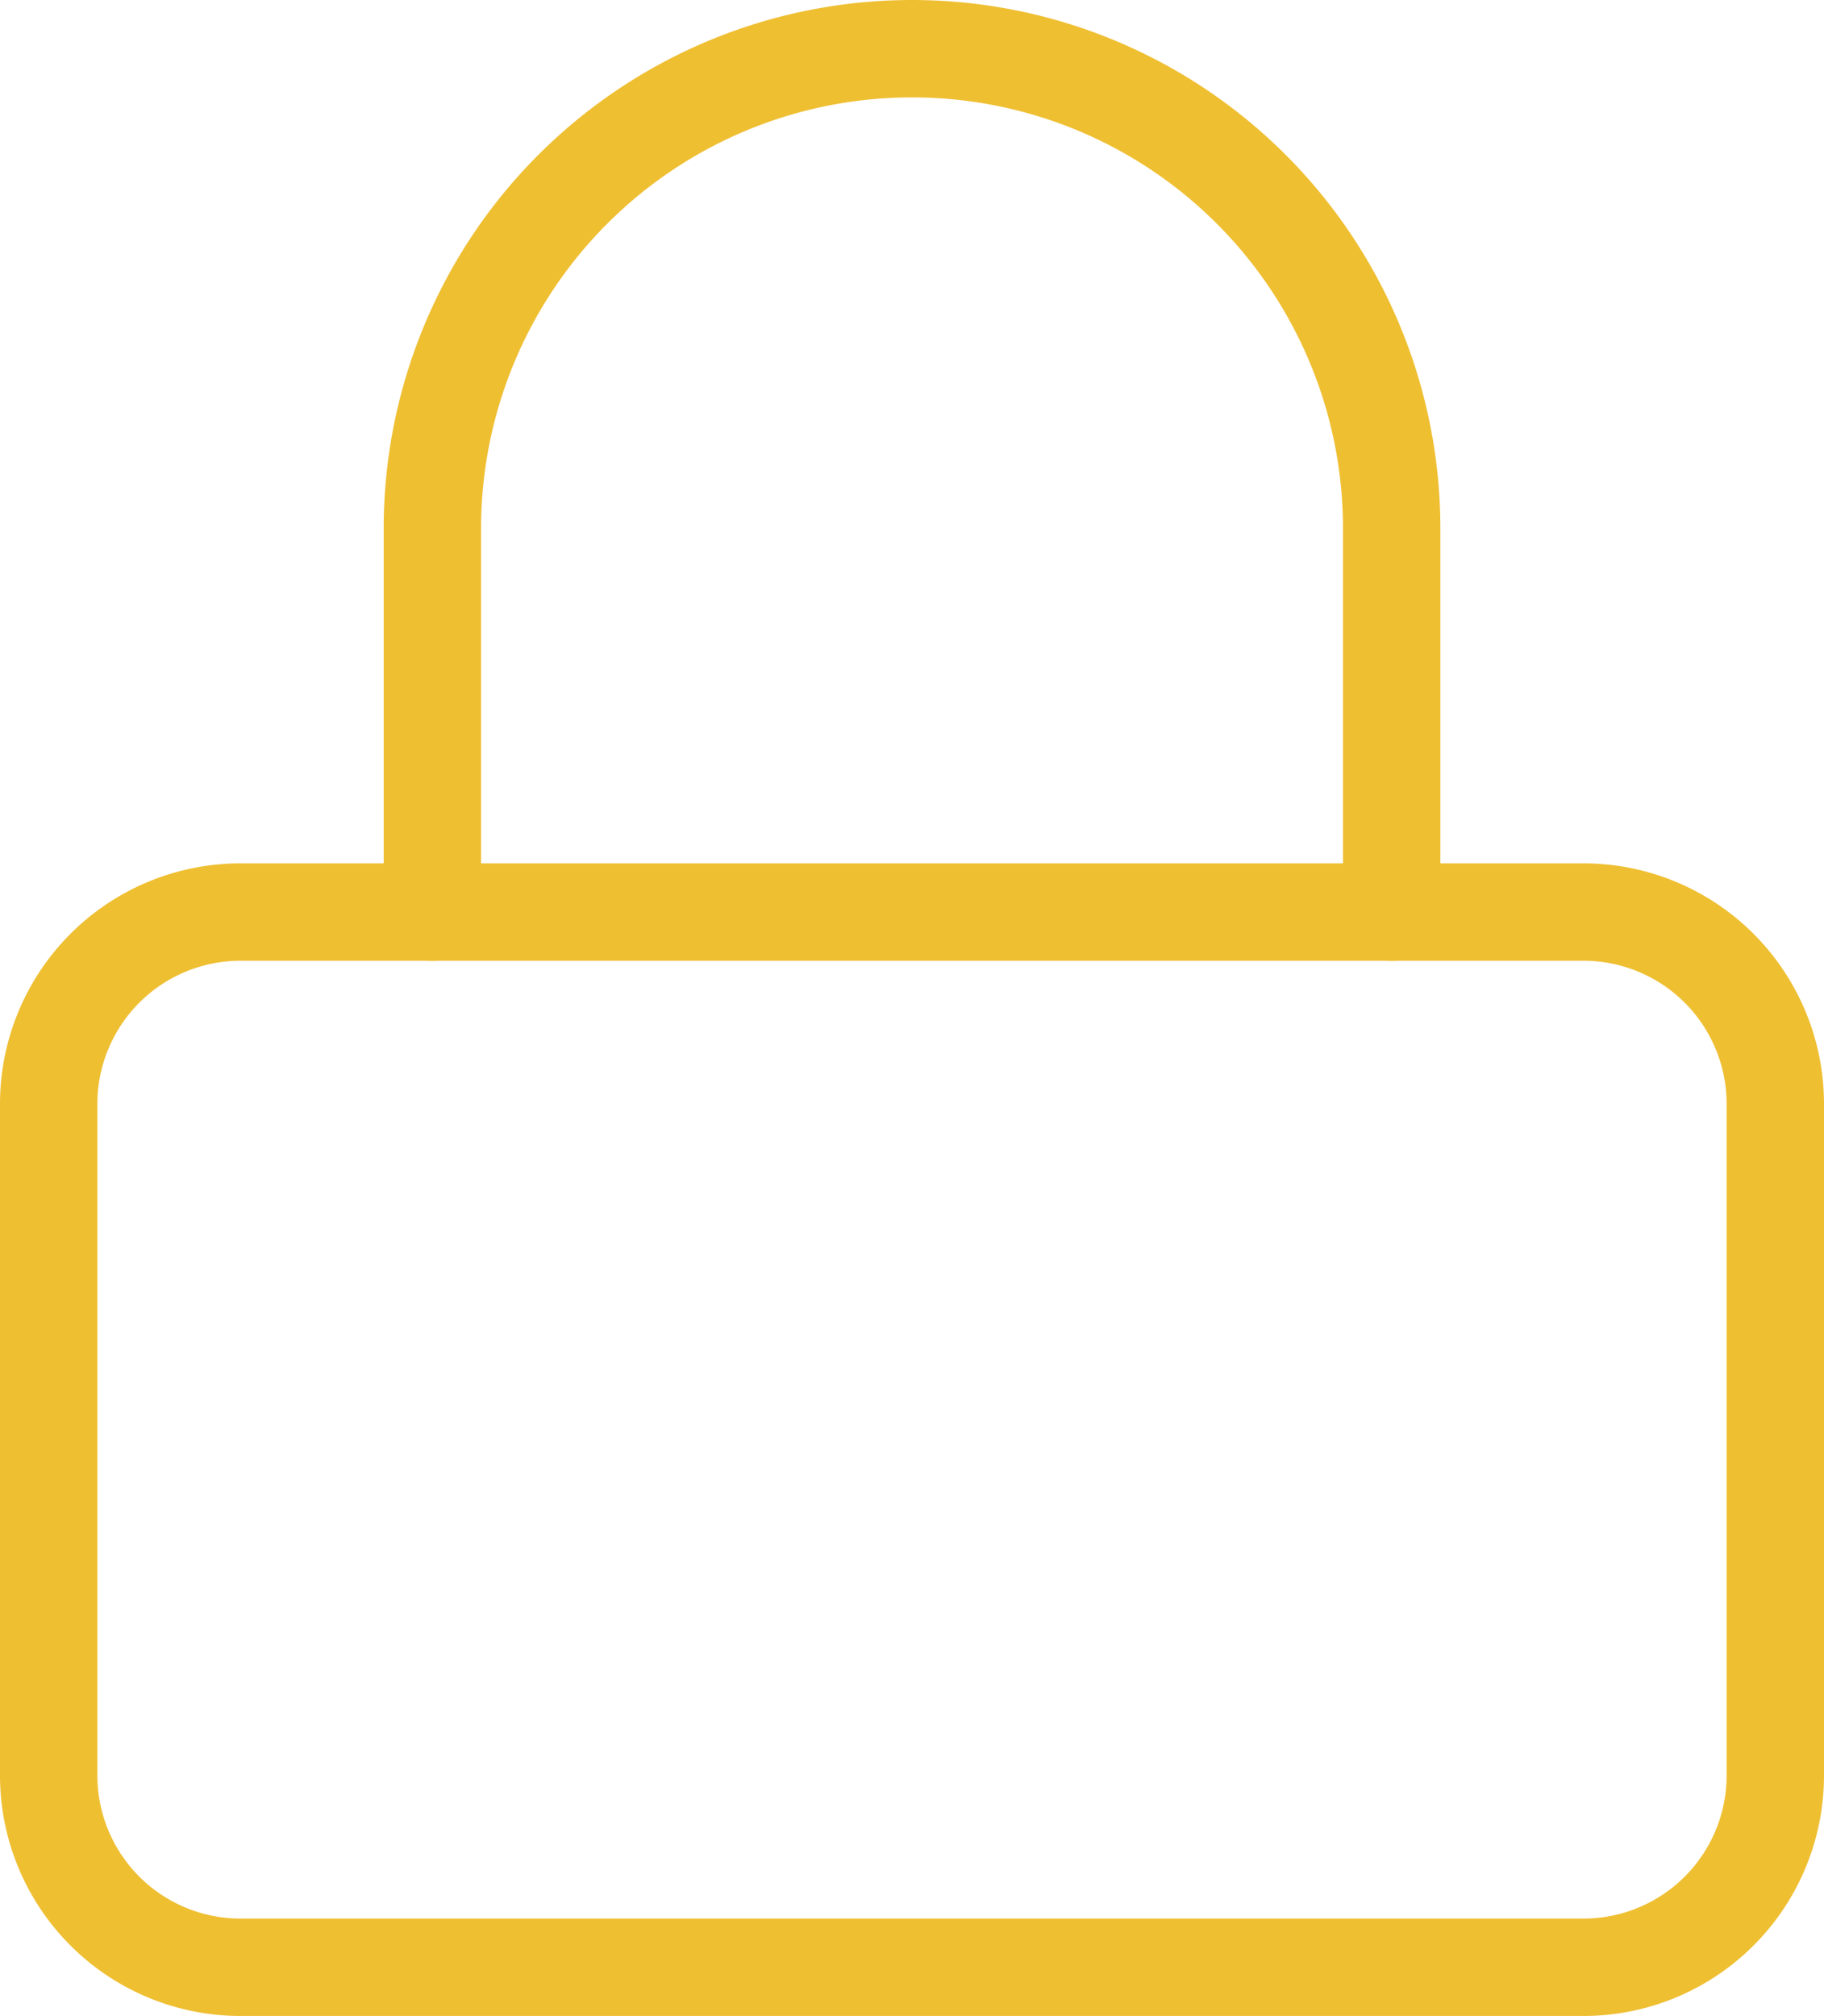 <svg xmlns="http://www.w3.org/2000/svg" width="74.916" height="82.795" viewBox="0 0 74.916 82.795"><defs><style>.a{fill:none;stroke:#efbf32;stroke-linecap:round;stroke-linejoin:round;stroke-width:4px;}</style></defs><g transform="translate(-2.5 -1)"><path class="a" d="M12.38,16.5H67.536a7.88,7.88,0,0,1,7.88,7.88V51.958a7.88,7.88,0,0,1-7.88,7.88H12.38a7.88,7.88,0,0,1-7.88-7.88V24.38A7.88,7.88,0,0,1,12.38,16.5Z" transform="translate(0 21.958)"/><path class="a" d="M10.5,38.458V22.7a19.7,19.7,0,0,1,39.4,0V38.458" transform="translate(9.759 0)"/></g></svg>